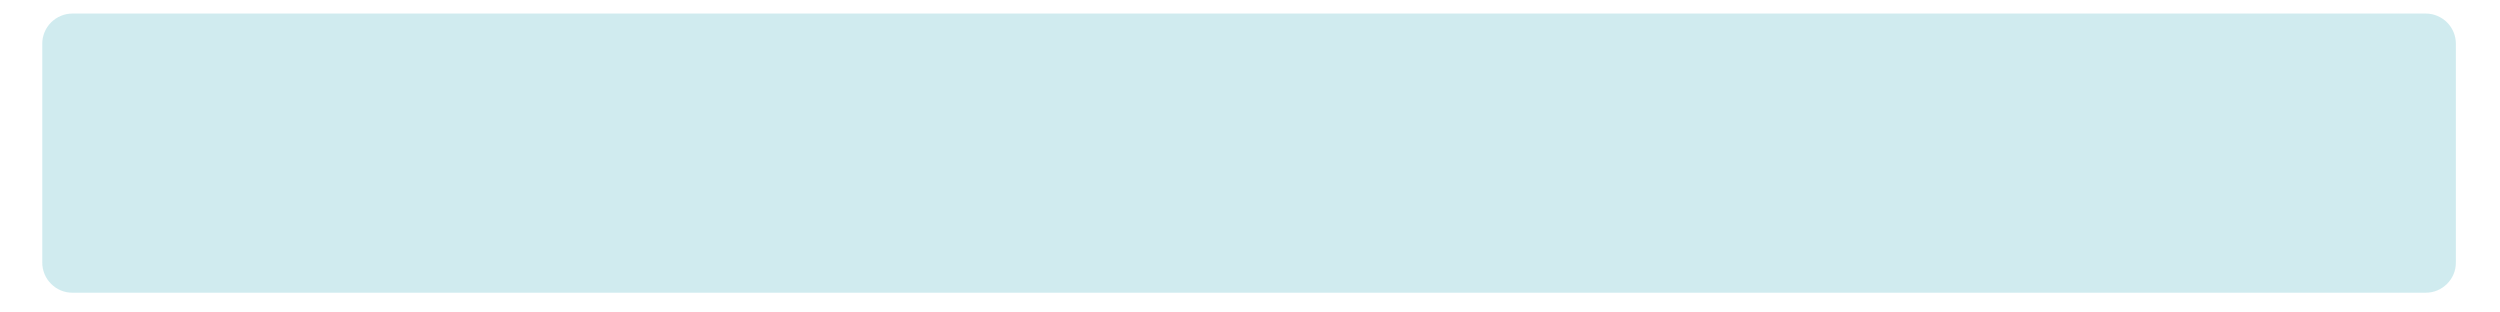 <svg xmlns="http://www.w3.org/2000/svg" xmlns:xlink="http://www.w3.org/1999/xlink" width="321" zoomAndPan="magnify" viewBox="0 0 240.75 30" height="40" preserveAspectRatio="xMidYMid meet" version="1.0"><defs><filter x="0%" y="0%" width="100%" height="100%" id="06cb250a86"><feColorMatrix values="0 0 0 0 1 0 0 0 0 1 0 0 0 0 1 0 0 0 1 0" color-interpolation-filters="sRGB"/></filter><clipPath id="55e74bb046"><path d="M 3.762 0.727 L 236.746 0.727 L 236.746 28.336 L 3.762 28.336 Z M 3.762 0.727 " clip-rule="nonzero"/></clipPath><mask id="7d603a9859"><g filter="url(#06cb250a86)"><rect x="-24.075" width="288.9" fill="#000000" y="-3" height="36" fill-opacity="0.247"/></g></mask><clipPath id="4da9a1d83e"><path d="M 1 1 L 233.746 1 L 233.746 28.336 L 1 28.336 Z M 1 1 " clip-rule="nonzero"/></clipPath><clipPath id="25d7b2e4ca"><rect x="0" width="234" y="0" height="29"/></clipPath></defs><g clip-path="url(#55e74bb046)"><g mask="url(#7d603a9859)"><g transform="matrix(1, 0, 0, 1, 3, 0)"><g clip-path="url(#25d7b2e4ca)"><g clip-path="url(#4da9a1d83e)"><path fill="#40b0bf" d="M 3.977 1.305 L 230.594 1.305 C 230.98 1.305 231.352 1.379 231.707 1.527 C 232.062 1.676 232.379 1.887 232.652 2.156 C 232.922 2.43 233.133 2.746 233.281 3.102 C 233.43 3.457 233.5 3.828 233.5 4.211 L 233.5 25.281 C 233.5 25.668 233.43 26.039 233.281 26.395 C 233.133 26.75 232.922 27.066 232.652 27.336 C 232.379 27.609 232.062 27.82 231.707 27.969 C 231.352 28.117 230.98 28.188 230.594 28.188 L 3.977 28.188 C 3.59 28.188 3.219 28.117 2.863 27.969 C 2.508 27.82 2.191 27.609 1.922 27.336 C 1.648 27.066 1.438 26.75 1.289 26.395 C 1.145 26.039 1.07 25.668 1.07 25.281 L 1.07 4.211 C 1.07 3.828 1.145 3.457 1.289 3.102 C 1.438 2.746 1.648 2.43 1.922 2.156 C 2.191 1.887 2.508 1.676 2.863 1.527 C 3.219 1.379 3.59 1.305 3.977 1.305 Z M 3.977 1.305 " fill-opacity="1" fill-rule="nonzero"/></g></g></g></g></g></svg>